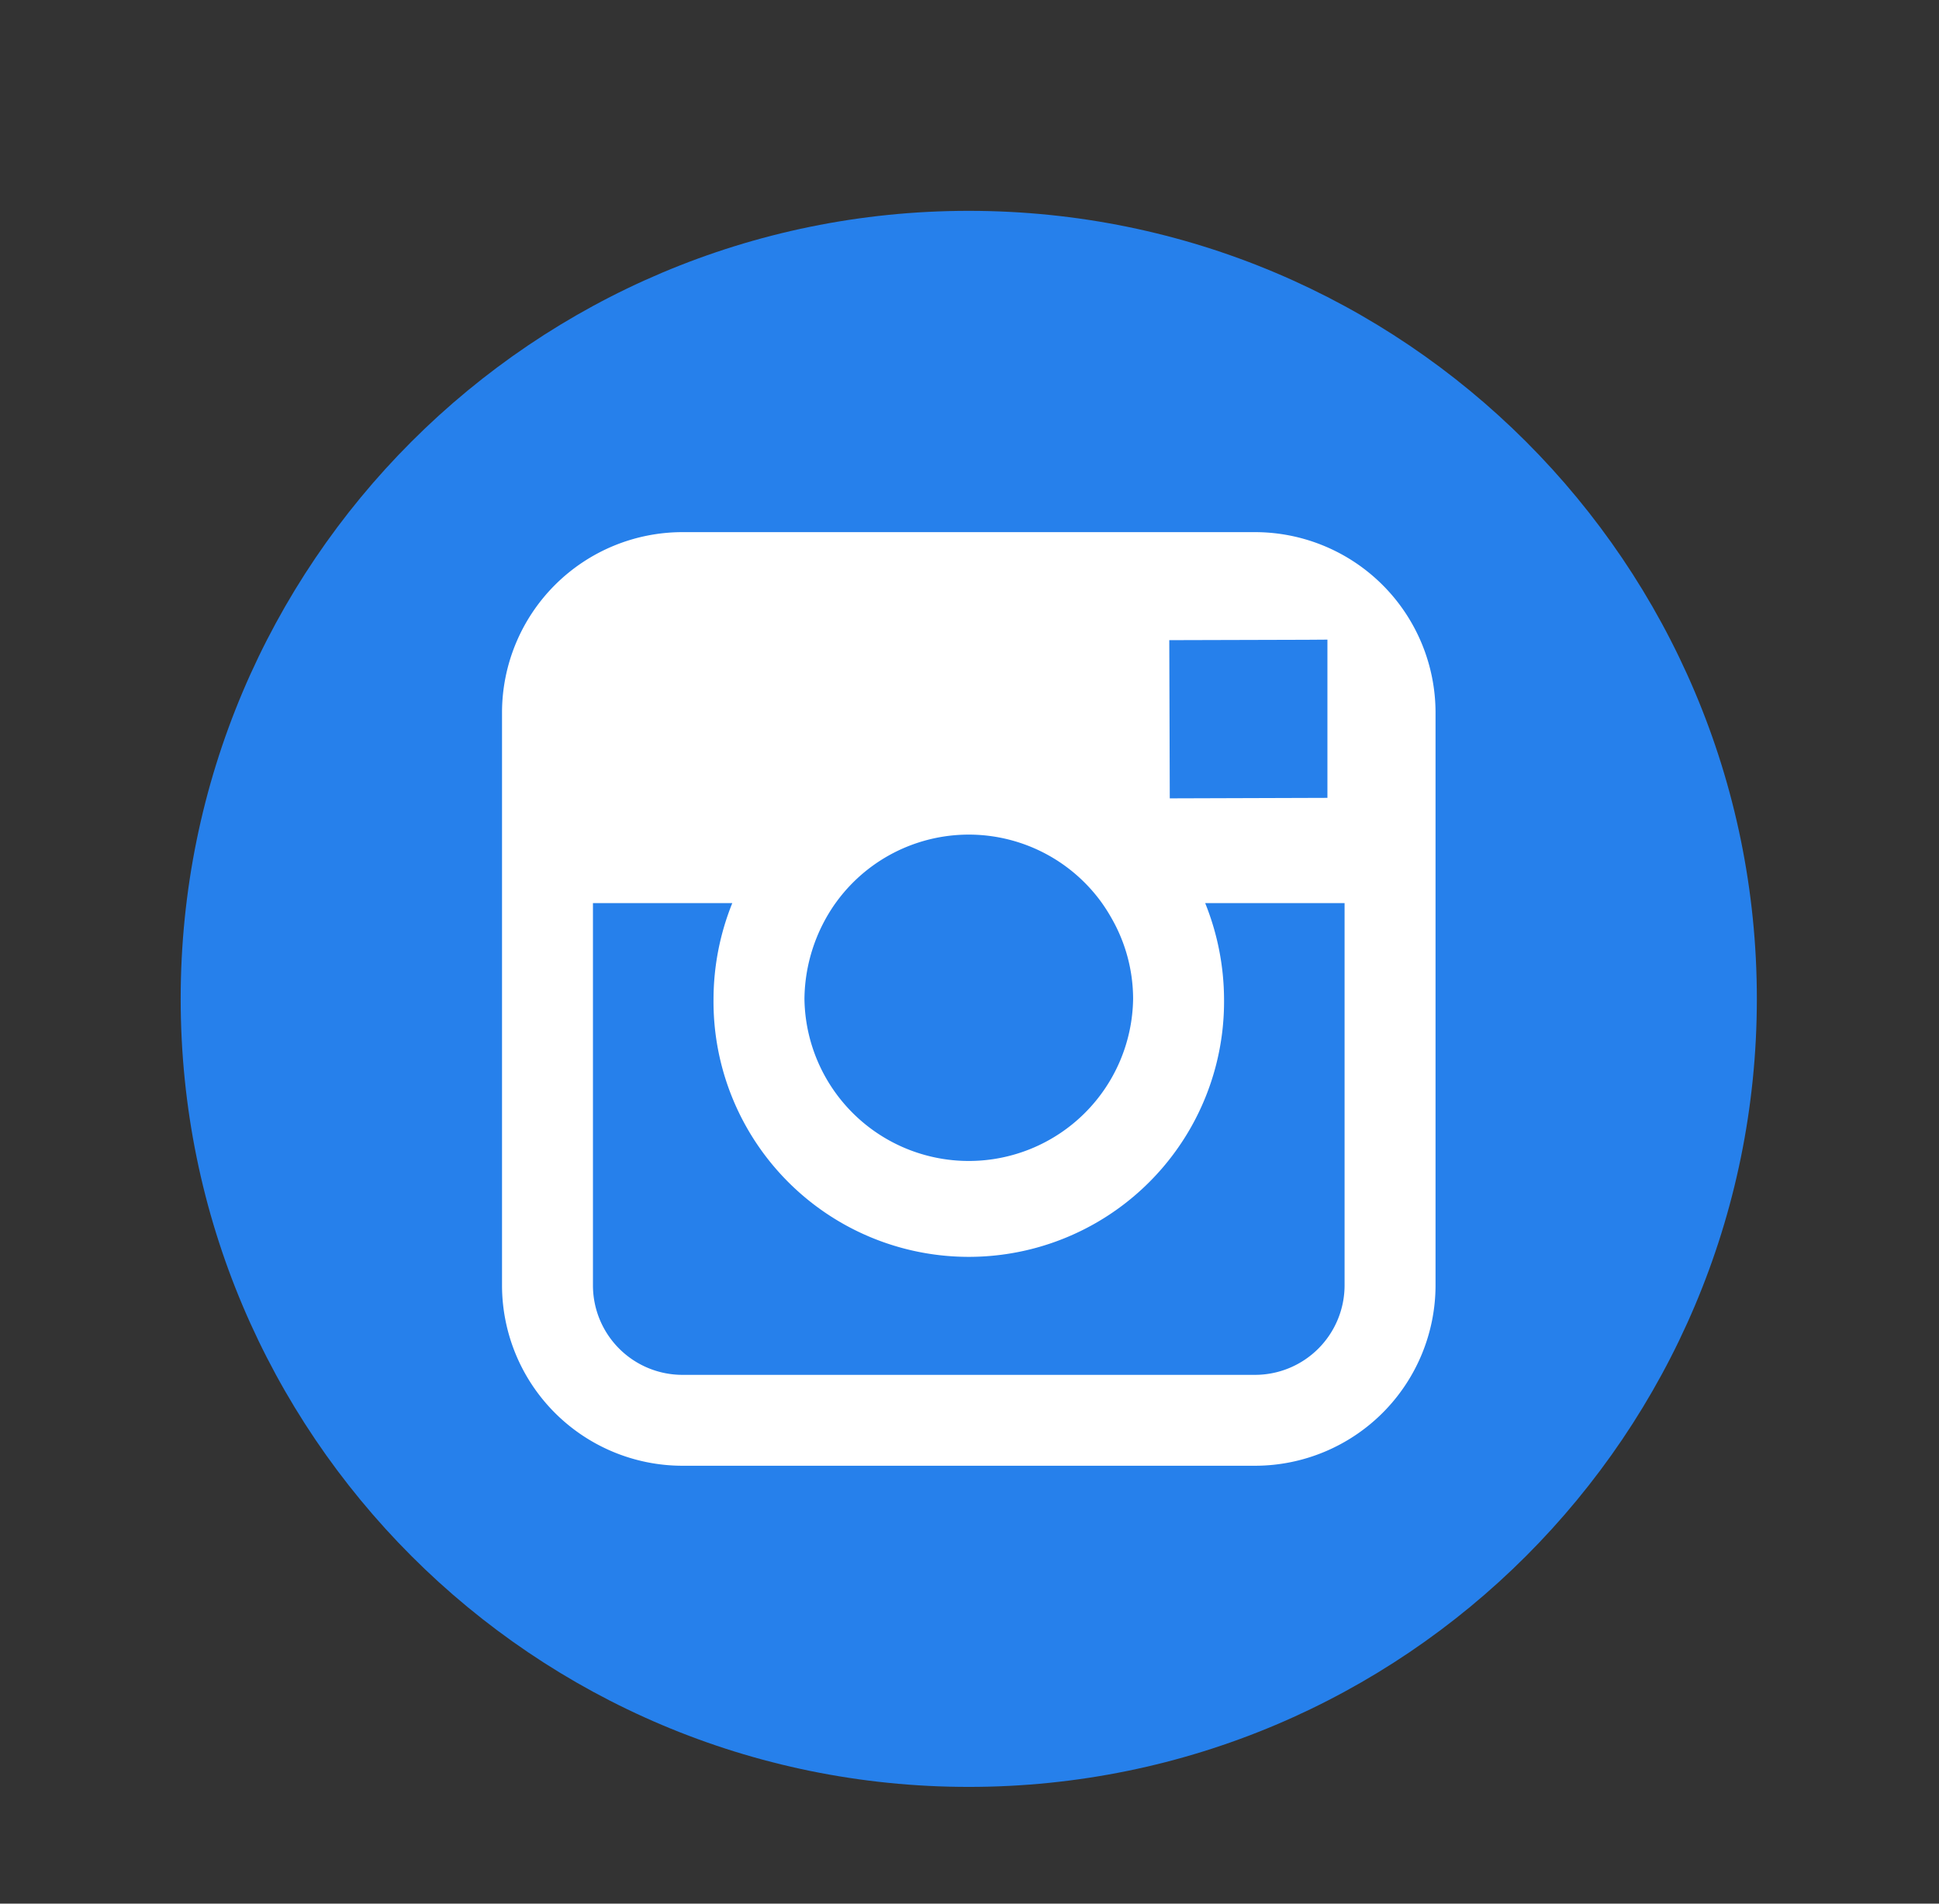 <svg xmlns="http://www.w3.org/2000/svg" viewBox="0 0 660 648"><rect x="0" y="0" width="660" height="648" fill="#333333" stroke="none"/><defs><style>.cls-1{fill:#2680eb;}.cls-2{fill:#fff;}</style></defs><title>instagram-icon</title><g id="Capa_2" data-name="Capa 2"><path id="_Trazado_" data-name="&lt;Trazado&gt;" class="cls-1" d="M598,340c0,148.16-120.1,268.26-268.25,268.26S61.5,488.17,61.5,340,181.6,71.77,329.75,71.77,598,191.86,598,340Z"/><path class="cls-2" d="M427.2,181.14H232.27a61.46,61.46,0,0,0-61.39,61.4v195a61.46,61.46,0,0,0,61.39,61.4H427.2a61.48,61.48,0,0,0,61.43-61.4v-195A61.48,61.48,0,0,0,427.2,181.14Zm17.63,36.64,7-.05v53.86l-53.66.17L398,217.91ZM284.41,307.41a55.76,55.76,0,0,1,90.69,0,59.92,59.92,0,0,1,3.36,5.34A55.37,55.37,0,0,1,385.69,340a55.94,55.94,0,0,1-111.87,0,57.38,57.38,0,0,1,10.59-32.6ZM457.67,437.49A30.5,30.5,0,0,1,427.2,468H232.27a30.48,30.48,0,0,1-30.44-30.46V307.41h47.43a87.87,87.87,0,0,0-6.39,32.6,86.89,86.89,0,1,0,173.77,0,88.27,88.27,0,0,0-6.42-32.6h47.45V437.49Z"/></g></svg>